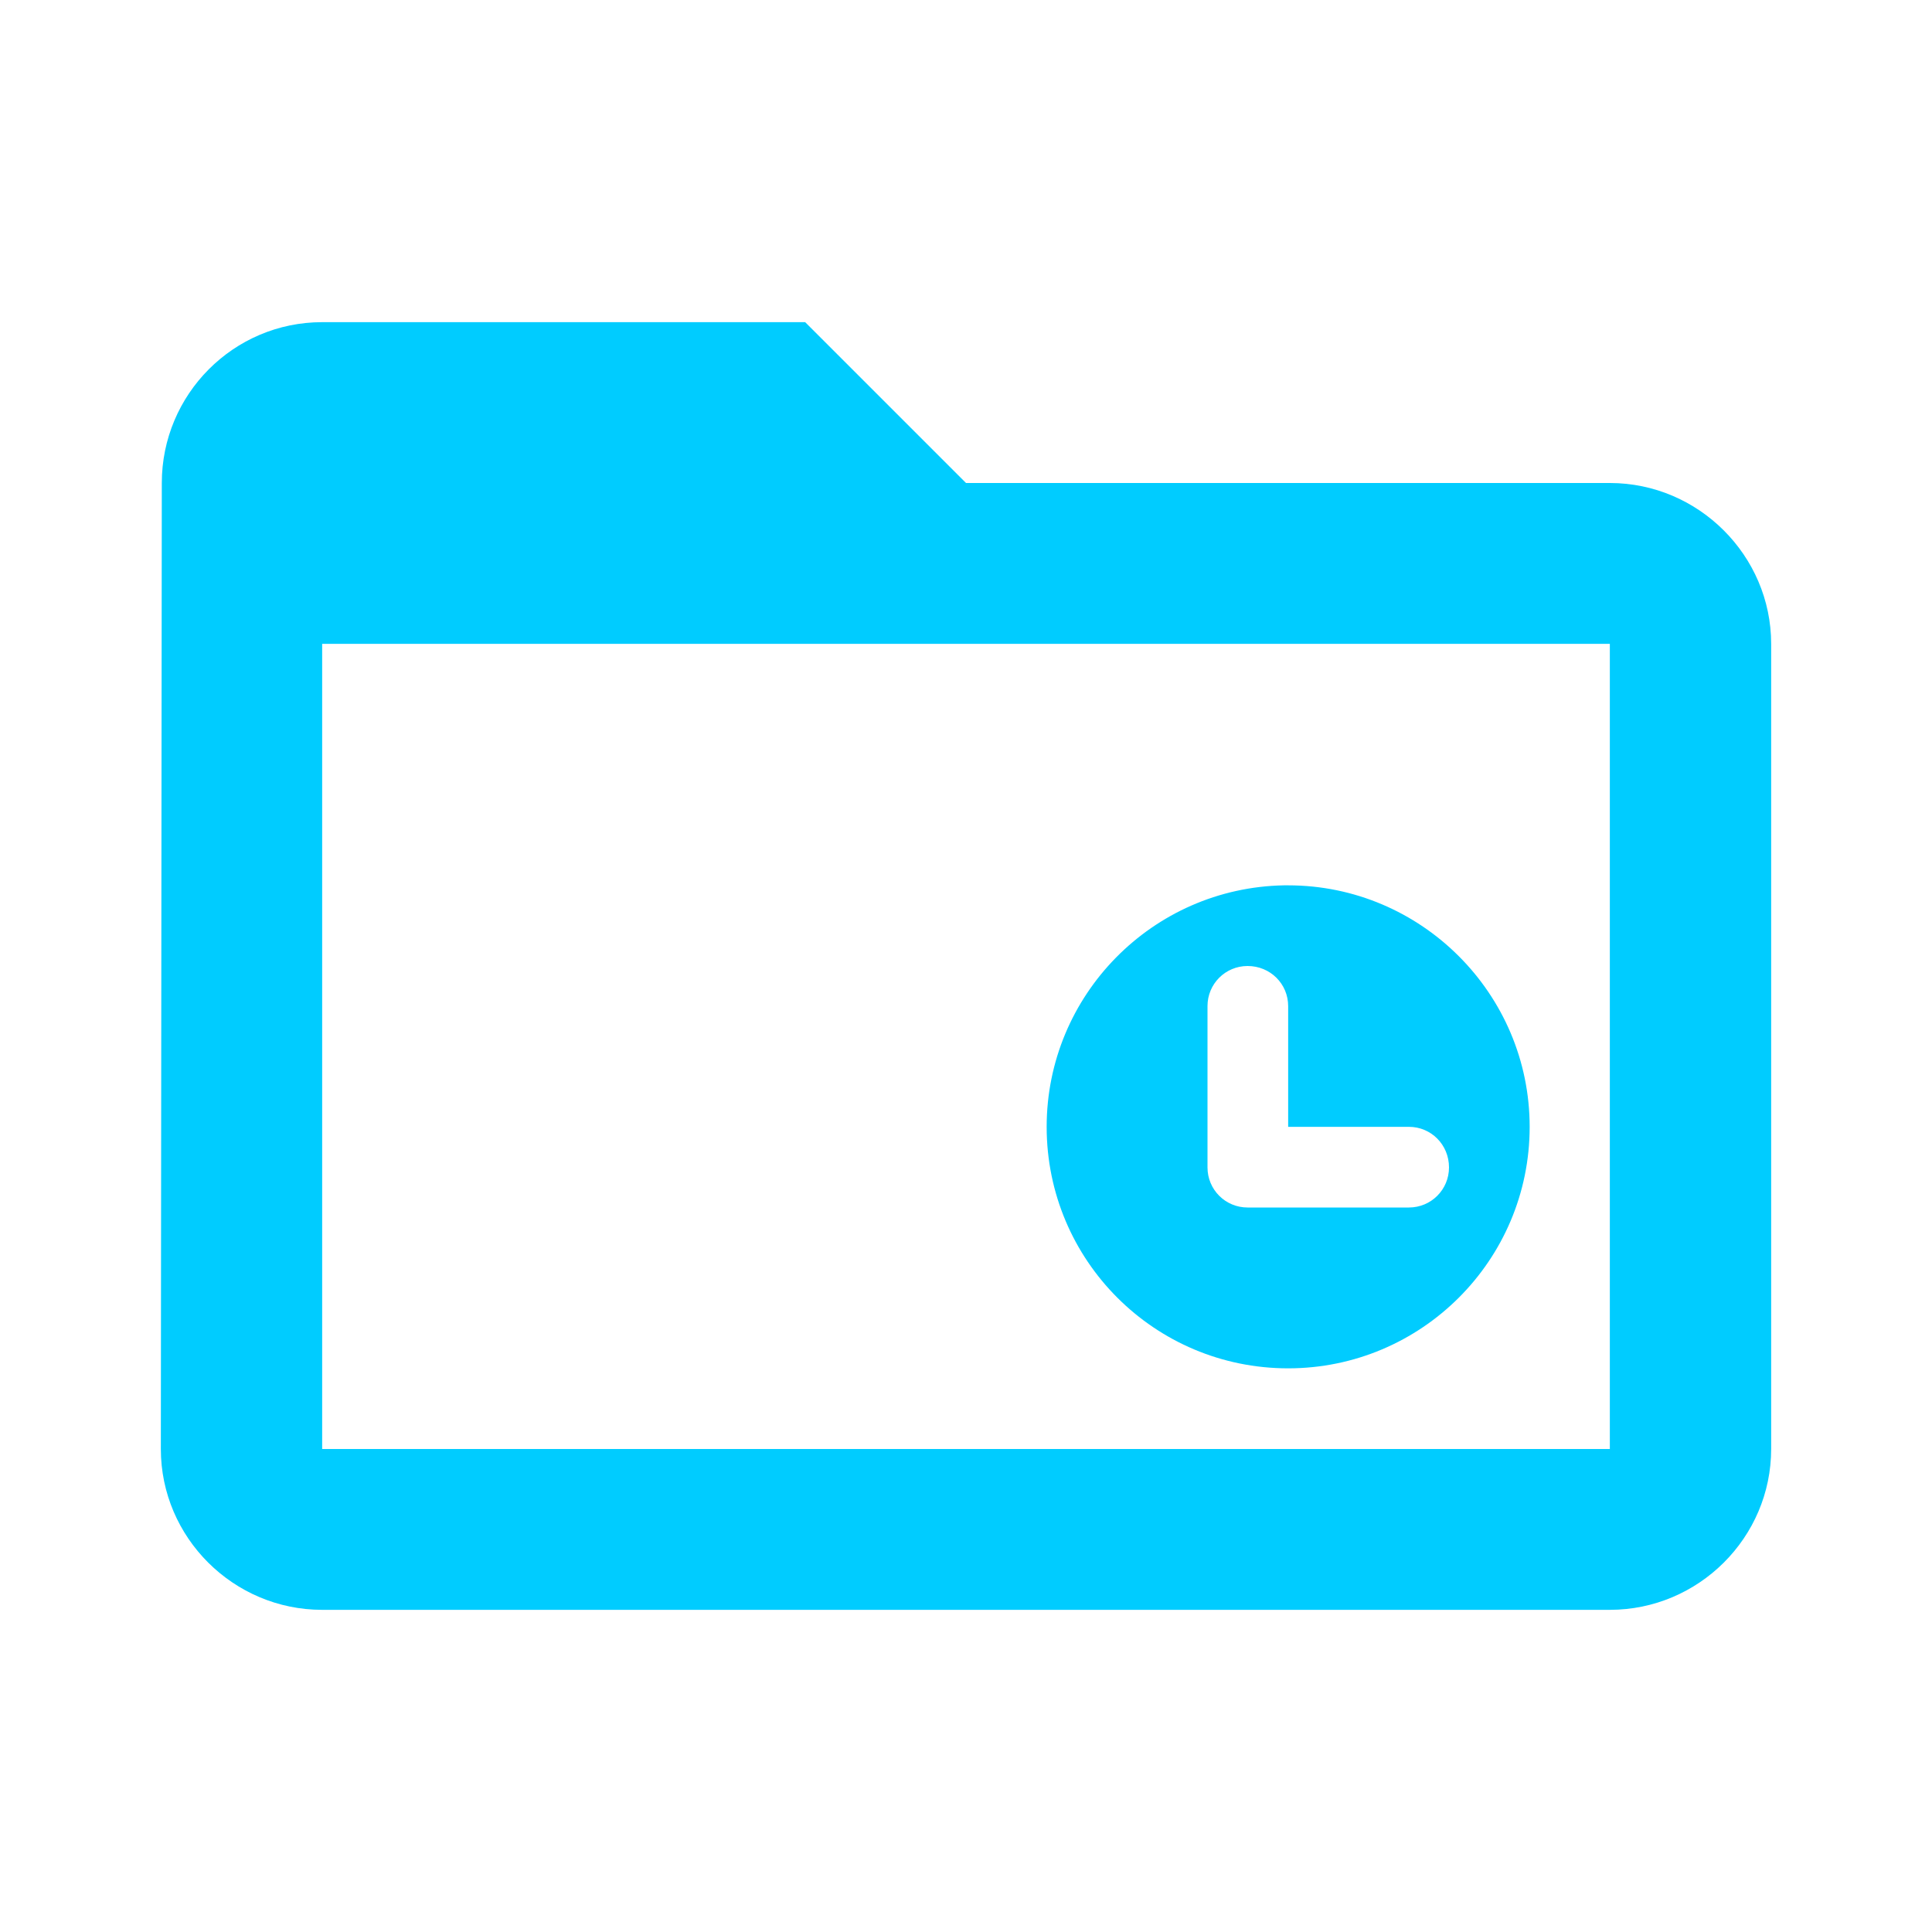 <svg xmlns="http://www.w3.org/2000/svg" xmlns:xlink="http://www.w3.org/1999/xlink" width="16" height="16" viewBox="0 0 16 16" version="1.1">
<g id="surface1">
<path style=" stroke:none;fill-rule:nonzero;fill:rgb(0%,80%,100%);fill-opacity:1;" d="M 10.633 7.332 C 9.543 7.352 8.668 8.242 8.668 9.332 C 8.668 10.438 9.562 11.332 10.668 11.332 C 11.77 11.332 12.668 10.438 12.668 9.332 C 12.668 8.23 11.77 7.332 10.668 7.332 C 10.656 7.332 10.645 7.332 10.633 7.332 Z M 10.332 8 C 10.52 8 10.668 8.148 10.668 8.332 L 10.668 9.332 L 11.668 9.332 C 11.852 9.332 12 9.48 12 9.668 C 12 9.852 11.852 10 11.668 10 L 10.332 10 C 10.148 10 10 9.852 10 9.668 L 10 8.332 C 10 8.148 10.148 8 10.332 8 Z M 10.332 8 "/>
<path style=" stroke:none;fill-rule:nonzero;fill:rgb(0%,80%,100%);fill-opacity:1;" d="M 13.332 4 L 8 4 L 6.668 2.668 L 2.668 2.668 C 1.934 2.668 1.34 3.266 1.34 4 L 1.332 12 C 1.332 12.734 1.934 13.332 2.668 13.332 L 13.332 13.332 C 14.066 13.332 14.668 12.734 14.668 12 L 14.668 5.332 C 14.668 4.602 14.066 4 13.332 4 Z M 13.332 12 L 2.668 12 L 2.668 5.332 L 13.332 5.332 Z M 13.332 12 "/>
</g>
</svg>
